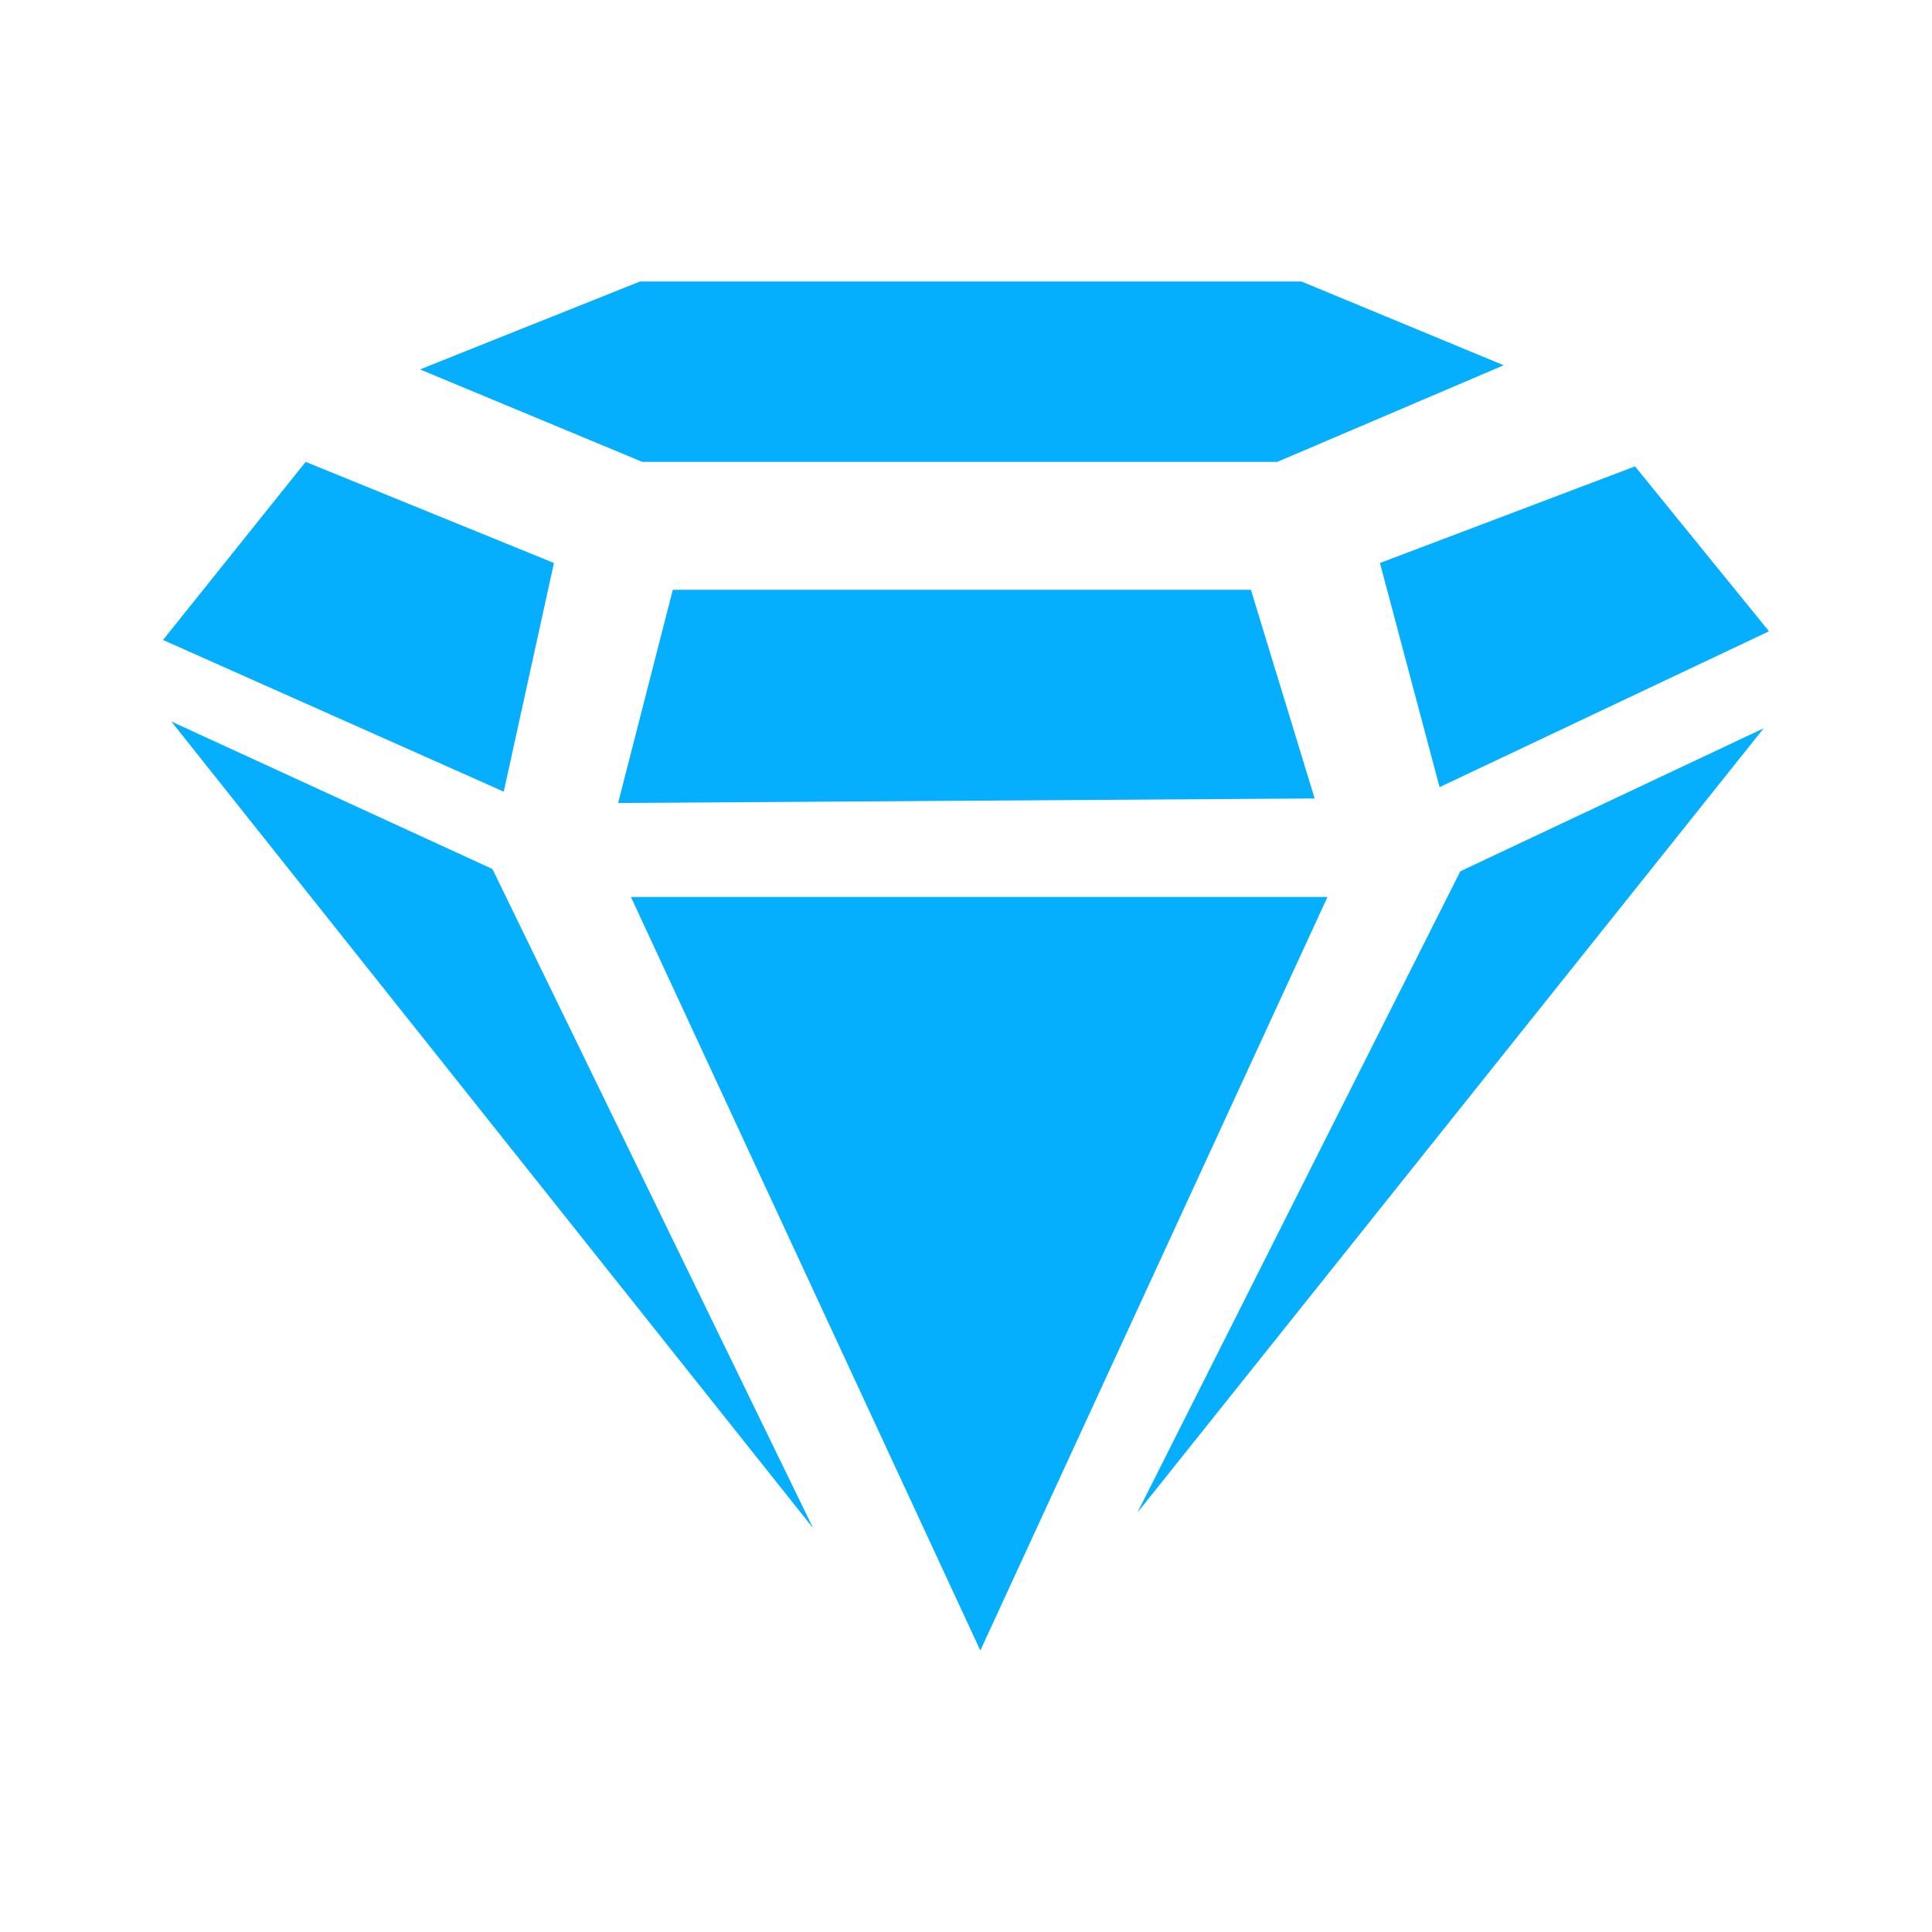 <?xml version="1.0" encoding="utf-8"?>
<!-- Generator: Adobe Illustrator 25.0.0, SVG Export Plug-In . SVG Version: 6.00 Build 0)  -->
<svg version="1.1" id="Layer_1" xmlns="http://www.w3.org/2000/svg" xmlns:xlink="http://www.w3.org/1999/xlink" x="0px" y="0px"
	 viewBox="0 0 512 512" style="enable-background:new 0 0 512 512;" xml:space="preserve">
<style type="text/css">
	.st0{fill:#05AFFE;}
</style>
<g>
	<g>
		<g>
			<polygon class="st0" points="111.3,97.9 169.6,74.6 344.9,74.6 398.5,96.8 338.5,122.4 170.2,122.4 			"/>
			<polygon class="st0" points="81,122.4 43.2,169.6 133.5,209.8 146.8,149.2 			"/>
			<polygon class="st0" points="45.4,191.2 215.5,405 130.5,230.3 			"/>
			<polygon class="st0" points="178.3,156.3 163.8,212.8 348.4,211.6 331.5,156.3 			"/>
			<polygon class="st0" points="167.2,237.7 259.8,437.4 351.8,237.7 			"/>
			<polygon class="st0" points="365.7,149.2 381.5,208.6 468.8,167.3 433.3,123.6 			"/>
			<polygon class="st0" points="387,230.9 301.4,400.9 467.4,193 			"/>
		</g>
	</g>
</g>
</svg>

